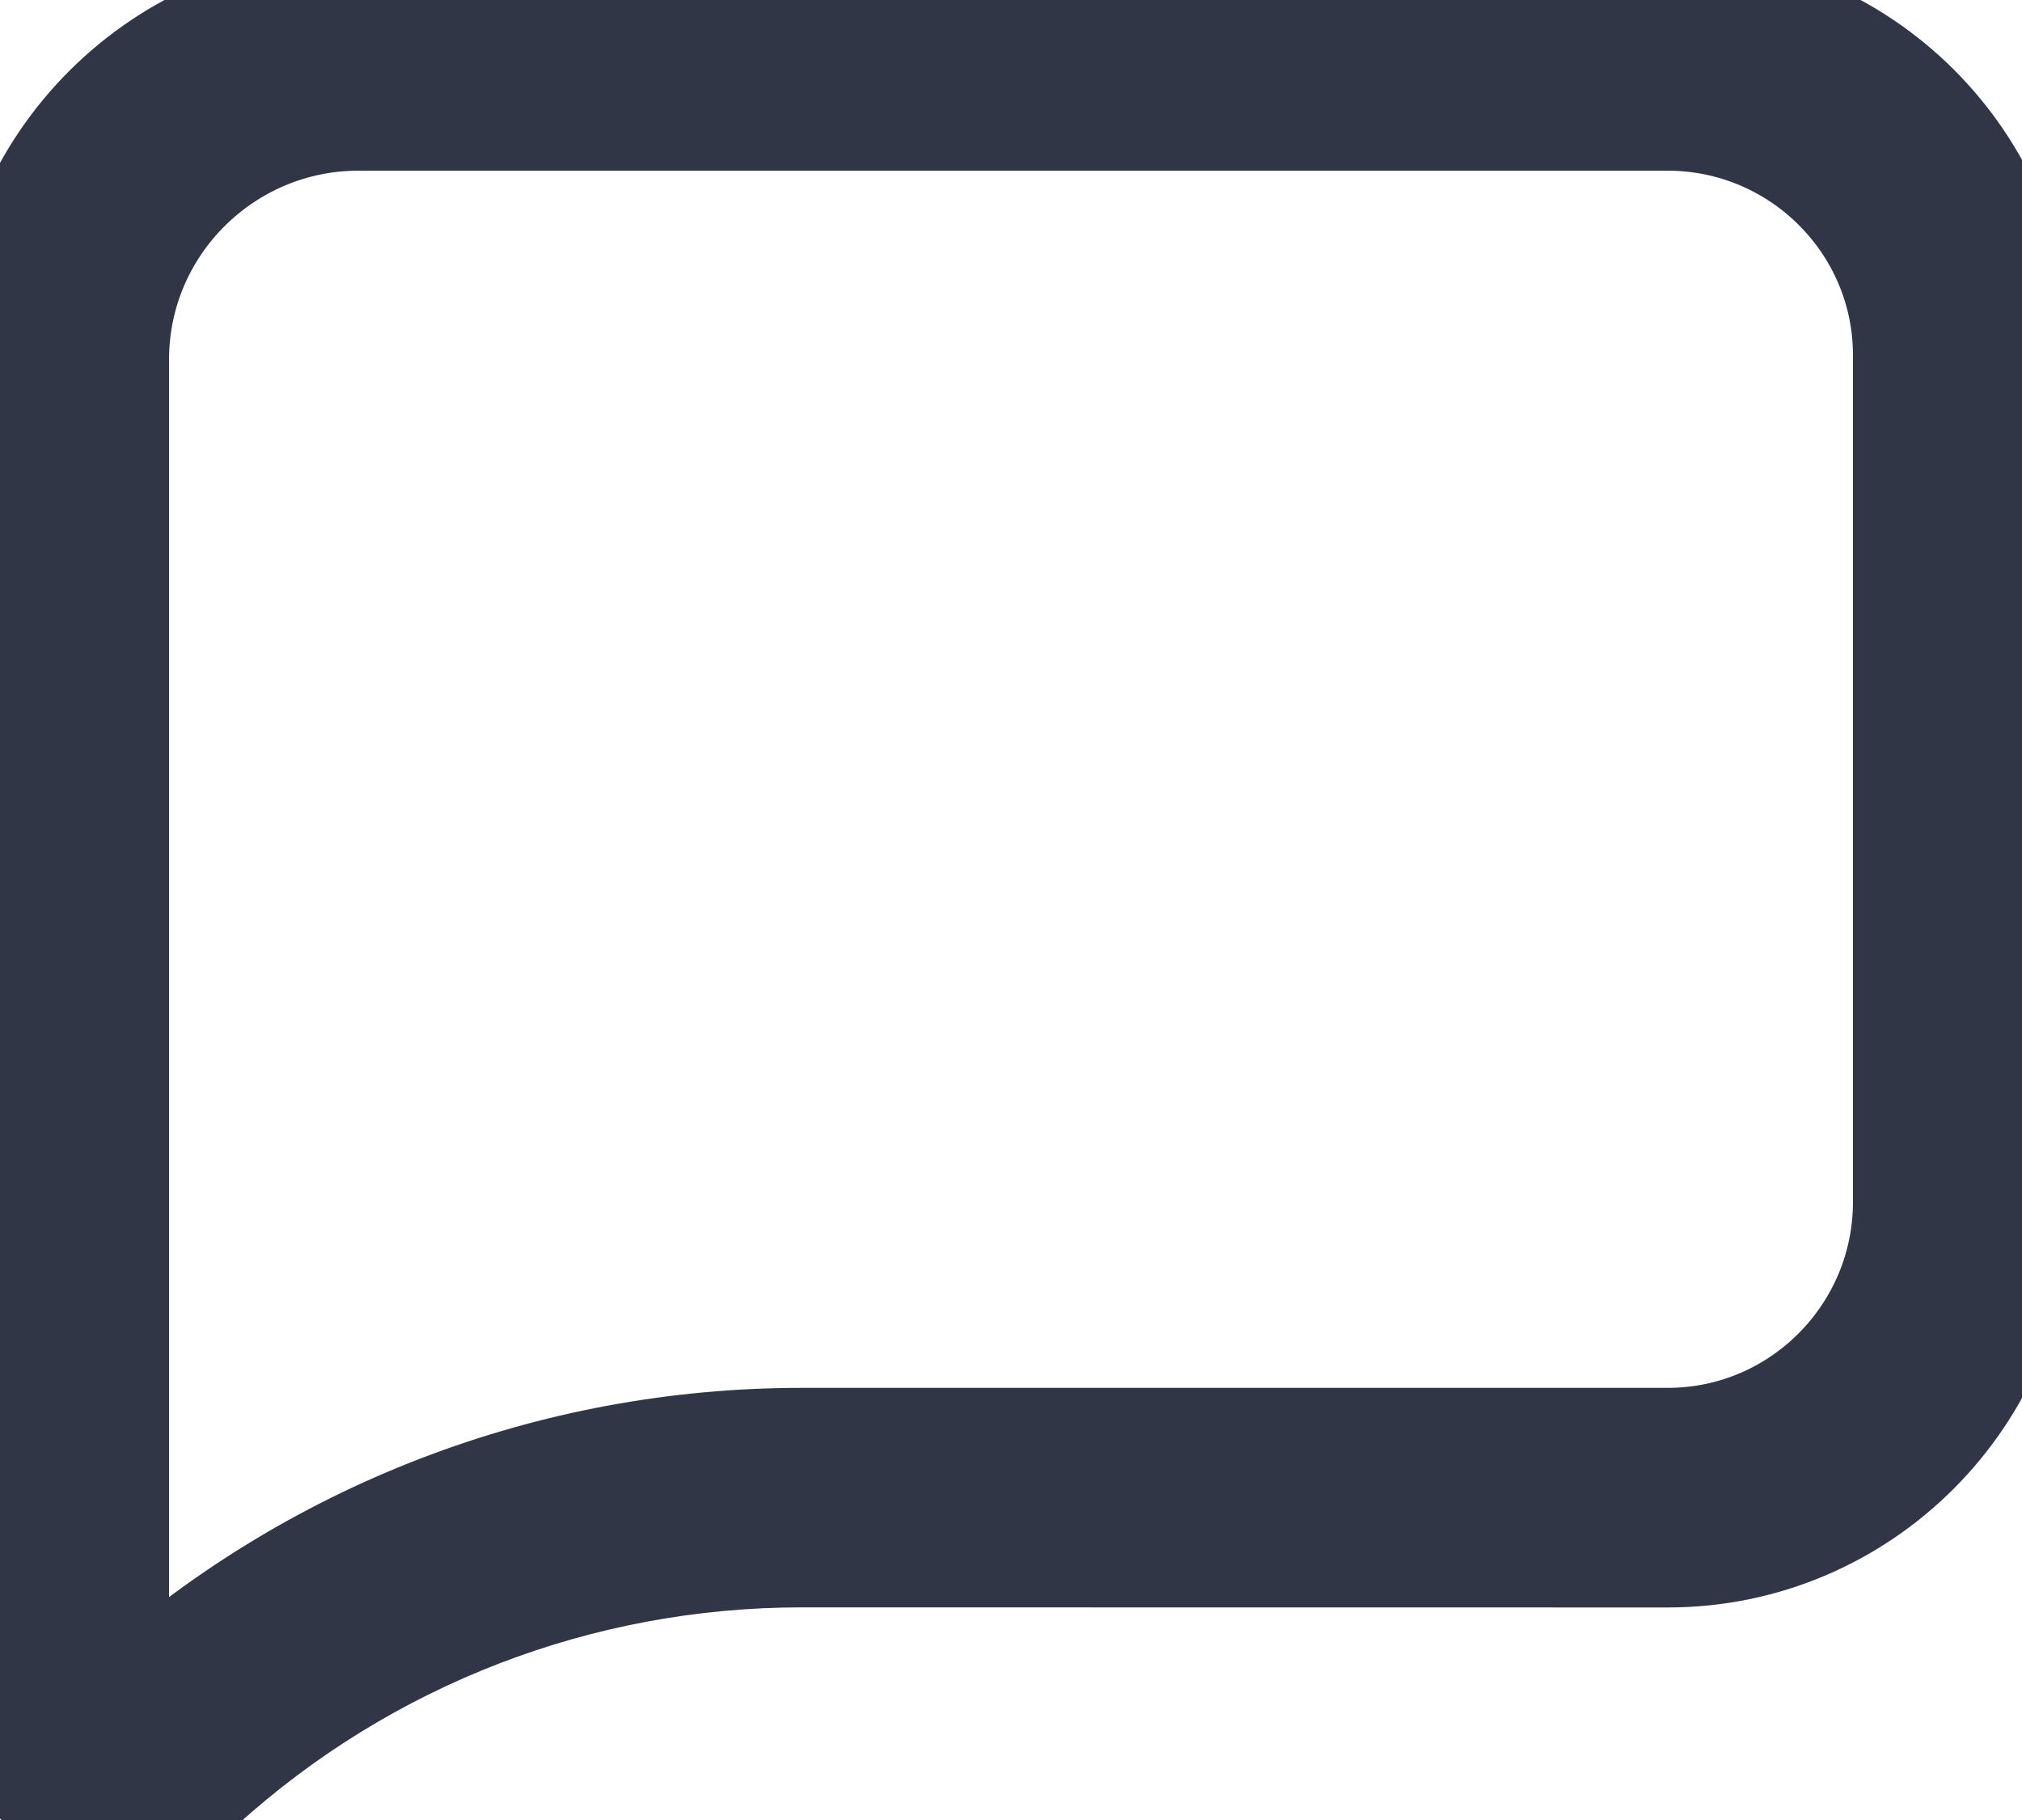 <svg width="20" height="18" viewBox="0 0 20 18" fill="none" xmlns="http://www.w3.org/2000/svg">
<path d="M16.494 0.016H3.547C1.591 0.016 0 1.603 0 3.555V16.793C0 17.261 0.284 17.69 0.725 17.883C0.881 17.952 1.046 17.985 1.209 17.985C1.502 17.985 1.791 17.878 2.015 17.674C3.638 16.206 5.738 15.397 7.93 15.397H7.93L16.497 15.398C18.428 15.398 20 13.823 20 11.887V3.513C20 1.585 18.427 0.016 16.494 0.016ZM18.828 11.887C18.828 13.177 17.782 14.226 16.497 14.226L7.93 14.226H7.93C5.447 14.226 3.067 15.142 1.227 16.807C1.222 16.812 1.206 16.815 1.197 16.811C1.184 16.805 1.175 16.794 1.172 16.788V3.555C1.172 2.25 2.238 1.188 3.547 1.188H16.494C17.781 1.188 18.828 2.231 18.828 3.513V11.887H18.828Z" fill="#313646"/>
<path d="M16.494 0.016H3.547C1.591 0.016 0 1.603 0 3.555V16.793C0 17.261 0.284 17.69 0.725 17.883C0.881 17.952 1.046 17.985 1.209 17.985C1.502 17.985 1.791 17.878 2.015 17.674C3.638 16.206 5.738 15.397 7.93 15.397H7.93L16.497 15.398C18.428 15.398 20 13.823 20 11.887V3.513C20 1.585 18.427 0.016 16.494 0.016ZM18.828 11.887C18.828 13.177 17.782 14.226 16.497 14.226L7.93 14.226H7.93C5.447 14.226 3.067 15.142 1.227 16.807C1.222 16.812 1.206 16.815 1.197 16.811C1.184 16.805 1.175 16.794 1.172 16.788V3.555C1.172 2.25 2.238 1.188 3.547 1.188H16.494C17.781 1.188 18.828 2.231 18.828 3.513V11.887H18.828Z" stroke="#313646"/>
</svg>

